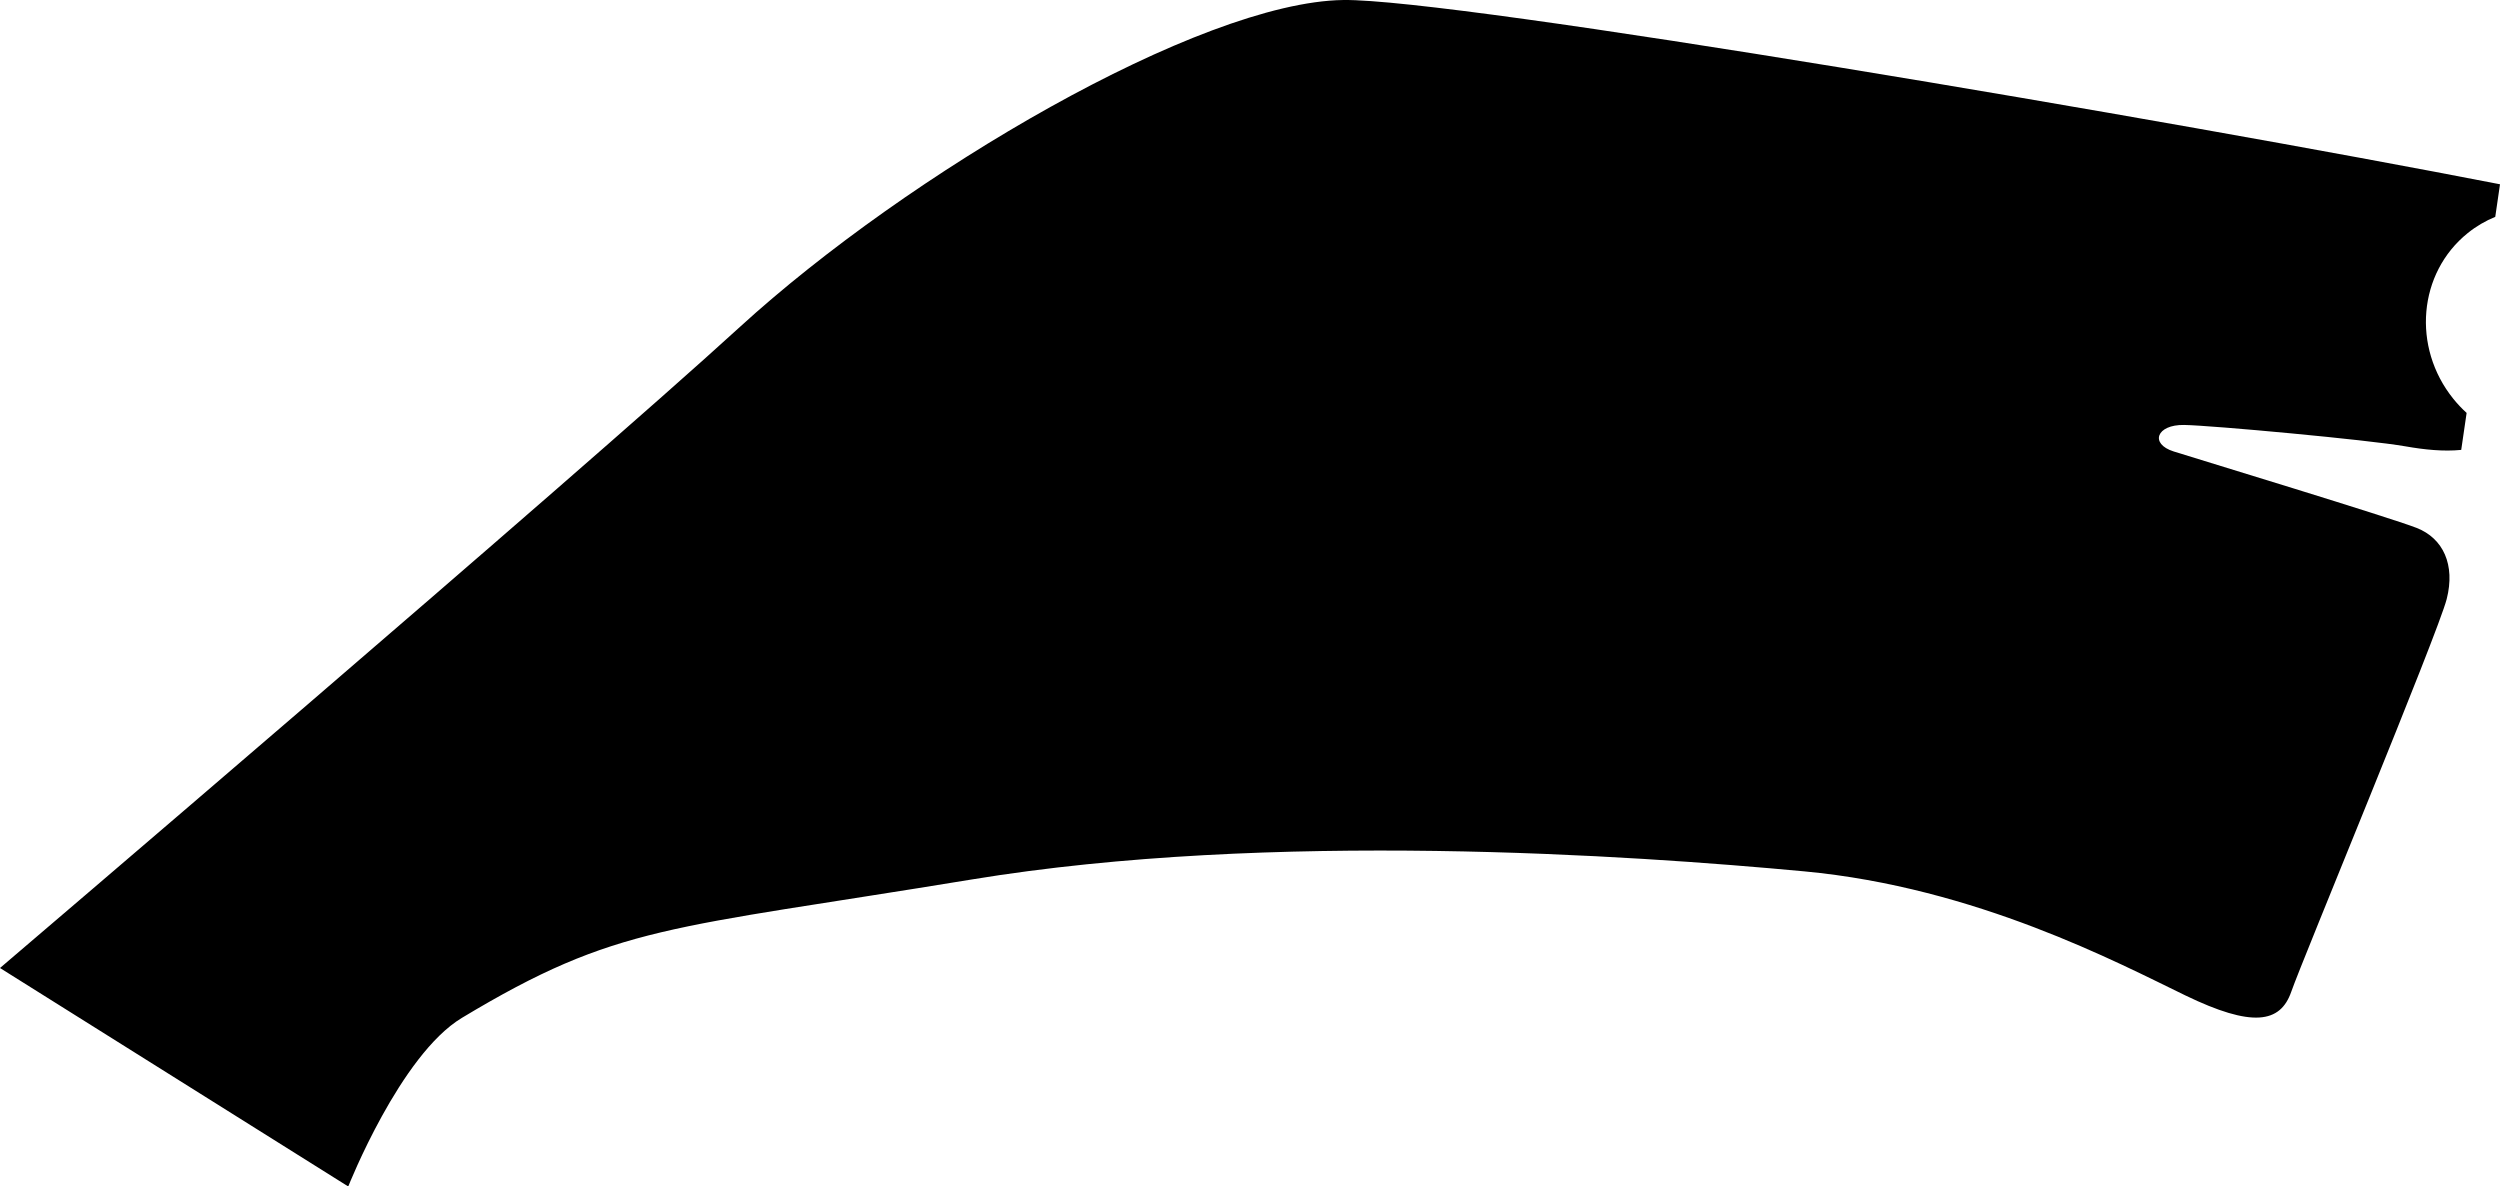 <?xml version="1.0" encoding="utf-8"?>
<!-- Generator: Adobe Illustrator 16.0.0, SVG Export Plug-In . SVG Version: 6.00 Build 0)  -->
<!DOCTYPE svg PUBLIC "-//W3C//DTD SVG 1.1//EN" "http://www.w3.org/Graphics/SVG/1.1/DTD/svg11.dtd">
<svg version="1.1" id="Layer_1" xmlns="http://www.w3.org/2000/svg" xmlns:xlink="http://www.w3.org/1999/xlink" x="0px" y="0px"
	 width="1556.432px" height="738.668px" viewBox="0 0 1556.432 738.668" enable-background="new 0 0 1556.432 738.668"
	 xml:space="preserve">
<path d="M1360.53,619.715c-41.627-20.139-130.381-67.258-237.235-77.229c-106.847-9.978-331.934-25.603-518.272,5.039
	c-189.494,31.164-220.425,27.819-317.441,86.164c-38.438,23.125-70.771,104.979-70.771,104.979L0,602.655
	c0,0,356.603-304.053,460.718-399.18C564.836,108.359,746.894,1.32,836.189,0.01c69.8-1.024,515.483,74.846,720.243,114.719
	l-2.953,20.278c-6.037,2.469-11.812,5.82-17.127,10.099c-30.85,24.836-34.875,71.026-8.99,103.172
	c2.574,3.196,5.353,6.125,8.287,8.795l-3.359,23.019c-11.082,1.114-22.961-0.146-34.752-2.212
	c-23.016-4.056-120.594-13.022-137.766-13.311c-17.184-0.297-21.607,11.735-6.482,16.503c15.138,4.759,134.777,41.139,151.279,47.61
	c16.504,6.484,24.117,22.944,18.685,44.255c-5.425,21.312-89.974,224.904-96.781,244.5
	C1419.657,637.047,1402.147,639.842,1360.53,619.715z"/>
</svg>

